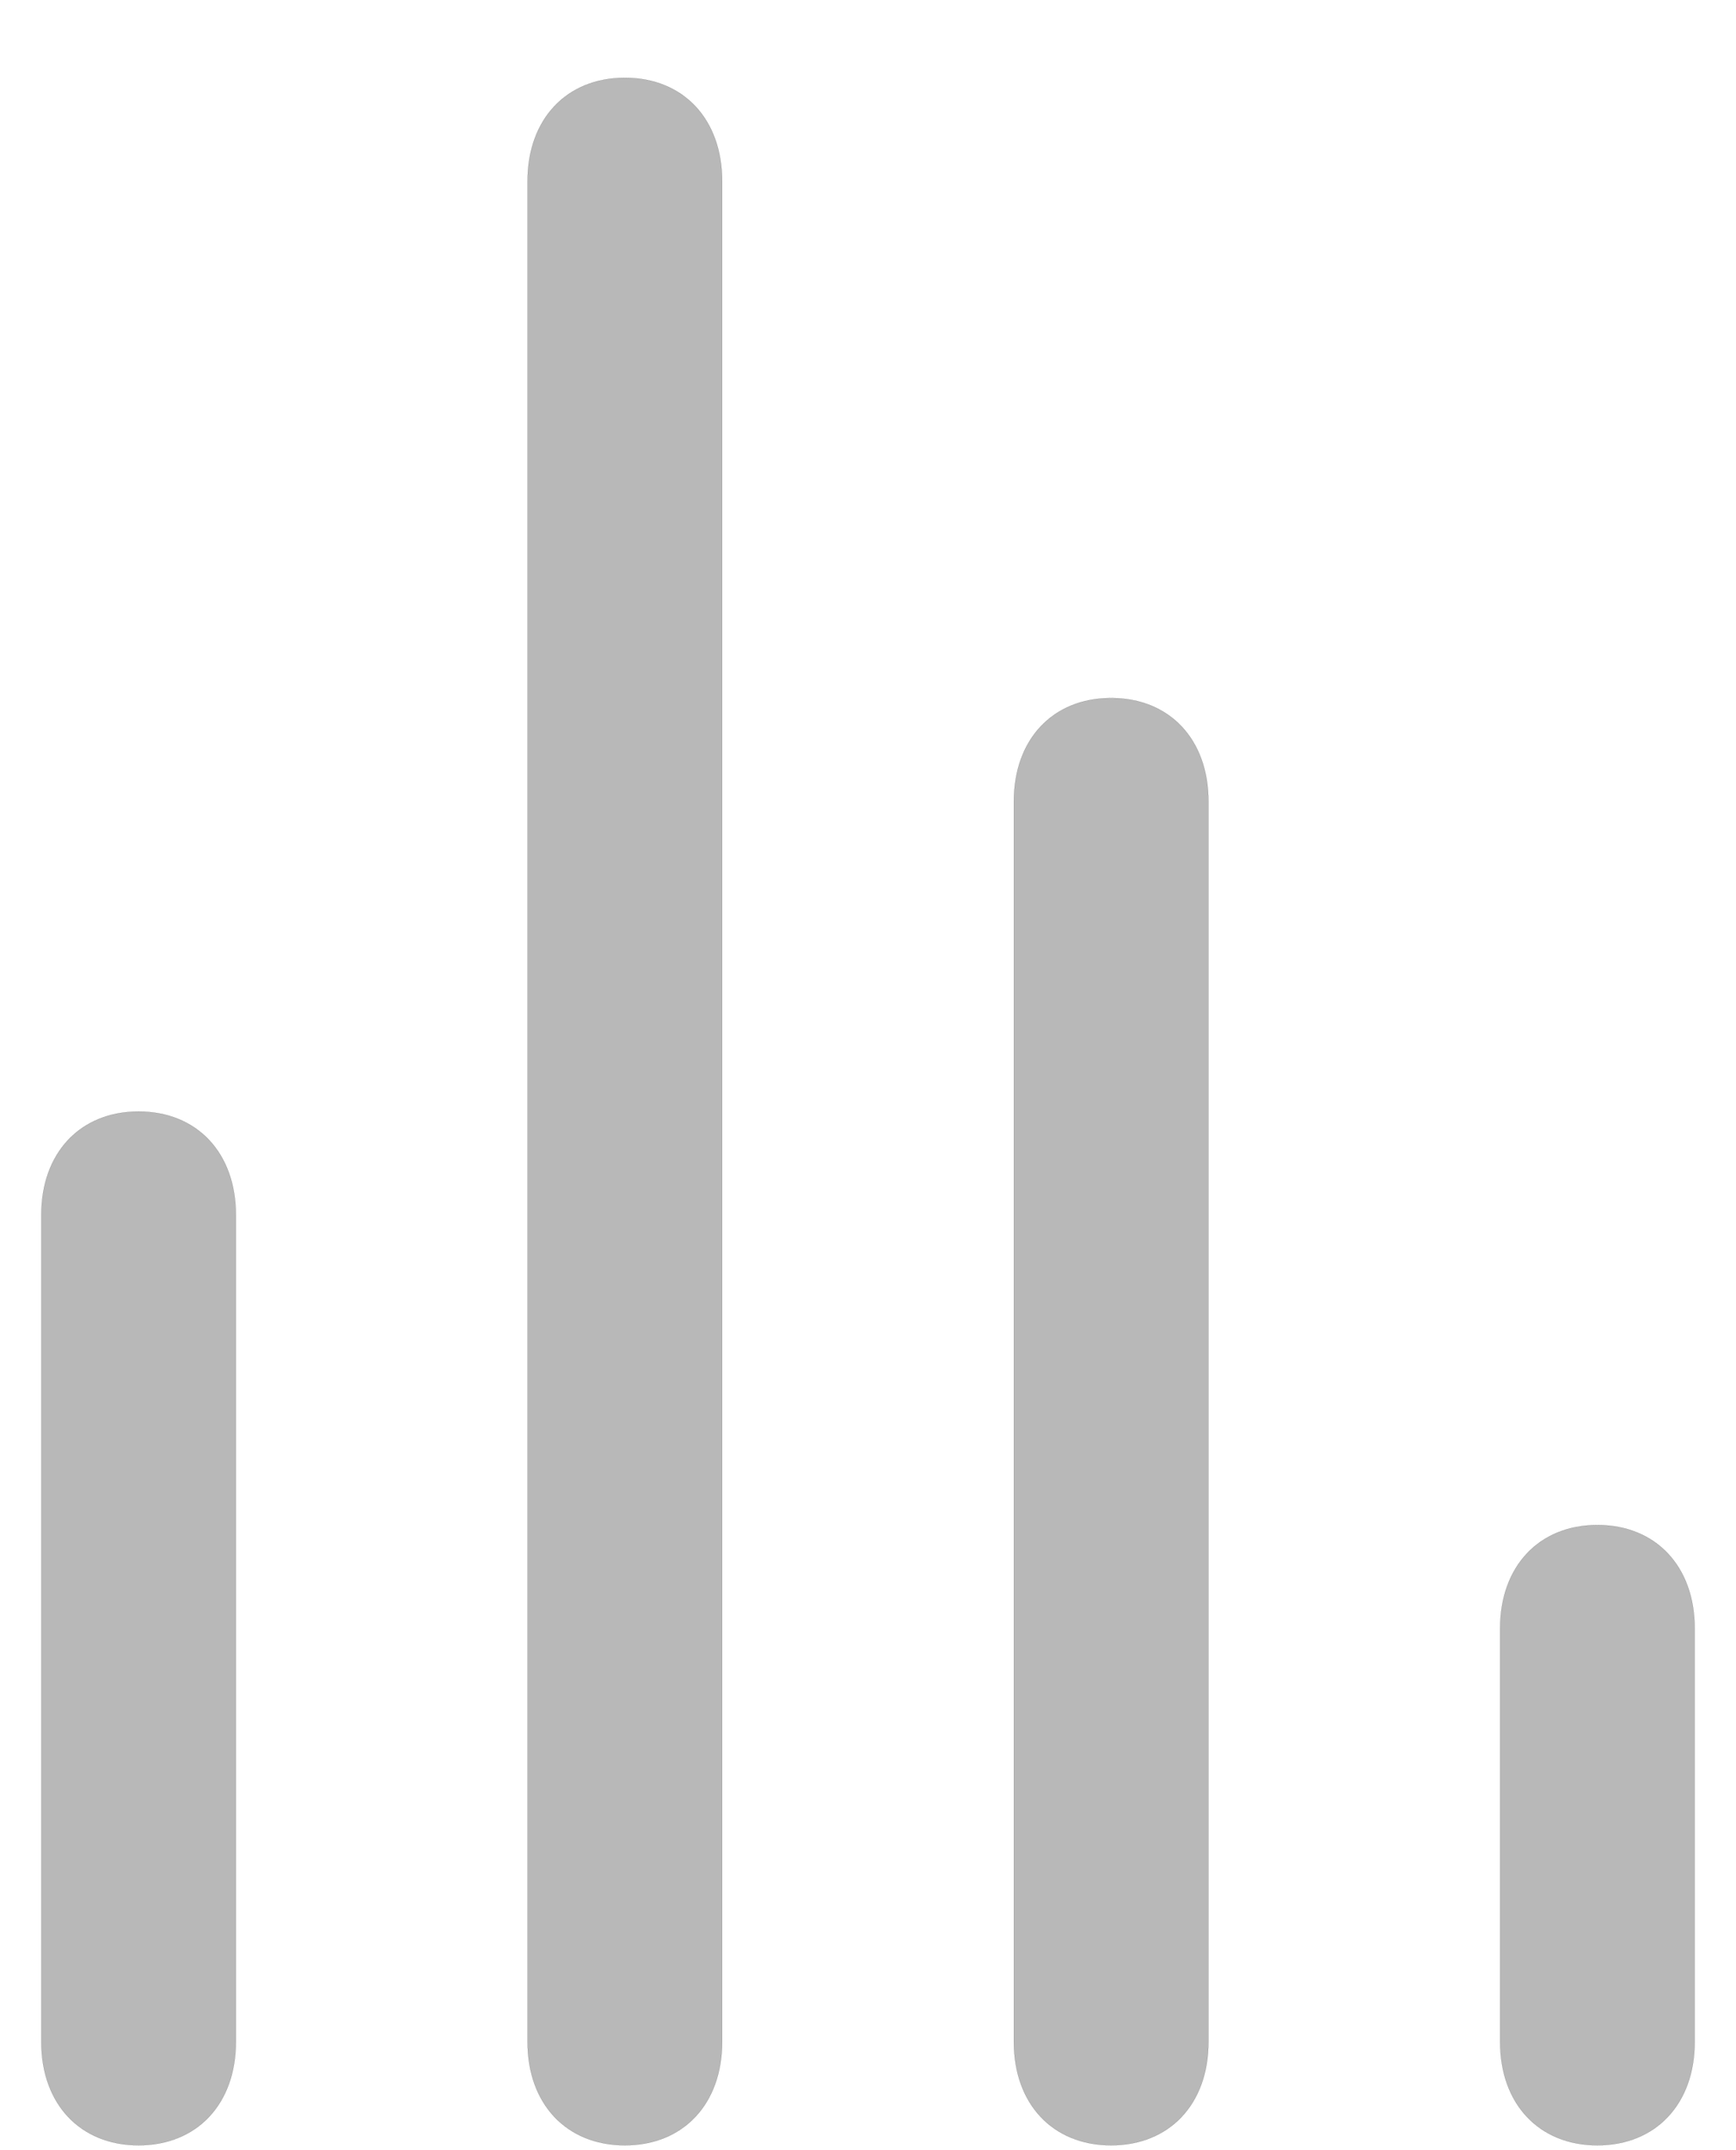 <svg width="21" height="26" viewBox="0 0 21 26" fill="none" xmlns="http://www.w3.org/2000/svg">
<path d="M7.559 0.941C6.853 0.941 6.382 1.441 6.382 2.191V24.691C6.382 25.441 6.853 25.941 7.559 25.941C8.265 25.941 8.735 25.441 8.735 24.691V2.191C8.735 1.441 8.265 0.941 7.559 0.941ZM1.676 13.441C0.971 13.441 0.5 13.941 0.5 14.691V24.691C0.5 25.441 0.971 25.941 1.676 25.941C2.382 25.941 2.853 25.441 2.853 24.691V14.691C2.853 13.941 2.382 13.441 1.676 13.441ZM13.441 8.441C12.735 8.441 12.265 8.941 12.265 9.691V24.691C12.265 25.441 12.735 25.941 13.441 25.941C14.147 25.941 14.618 25.441 14.618 24.691V9.691C14.618 8.941 14.147 8.441 13.441 8.441ZM19.323 18.441C18.618 18.441 18.147 18.941 18.147 19.691V24.691C18.147 25.441 18.618 25.941 19.323 25.941C20.029 25.941 20.5 25.441 20.5 24.691V19.691C20.5 18.941 20.029 18.441 19.323 18.441Z" fill="#B8B8B8" stroke="black" stroke-width="0.001"/>
</svg>
